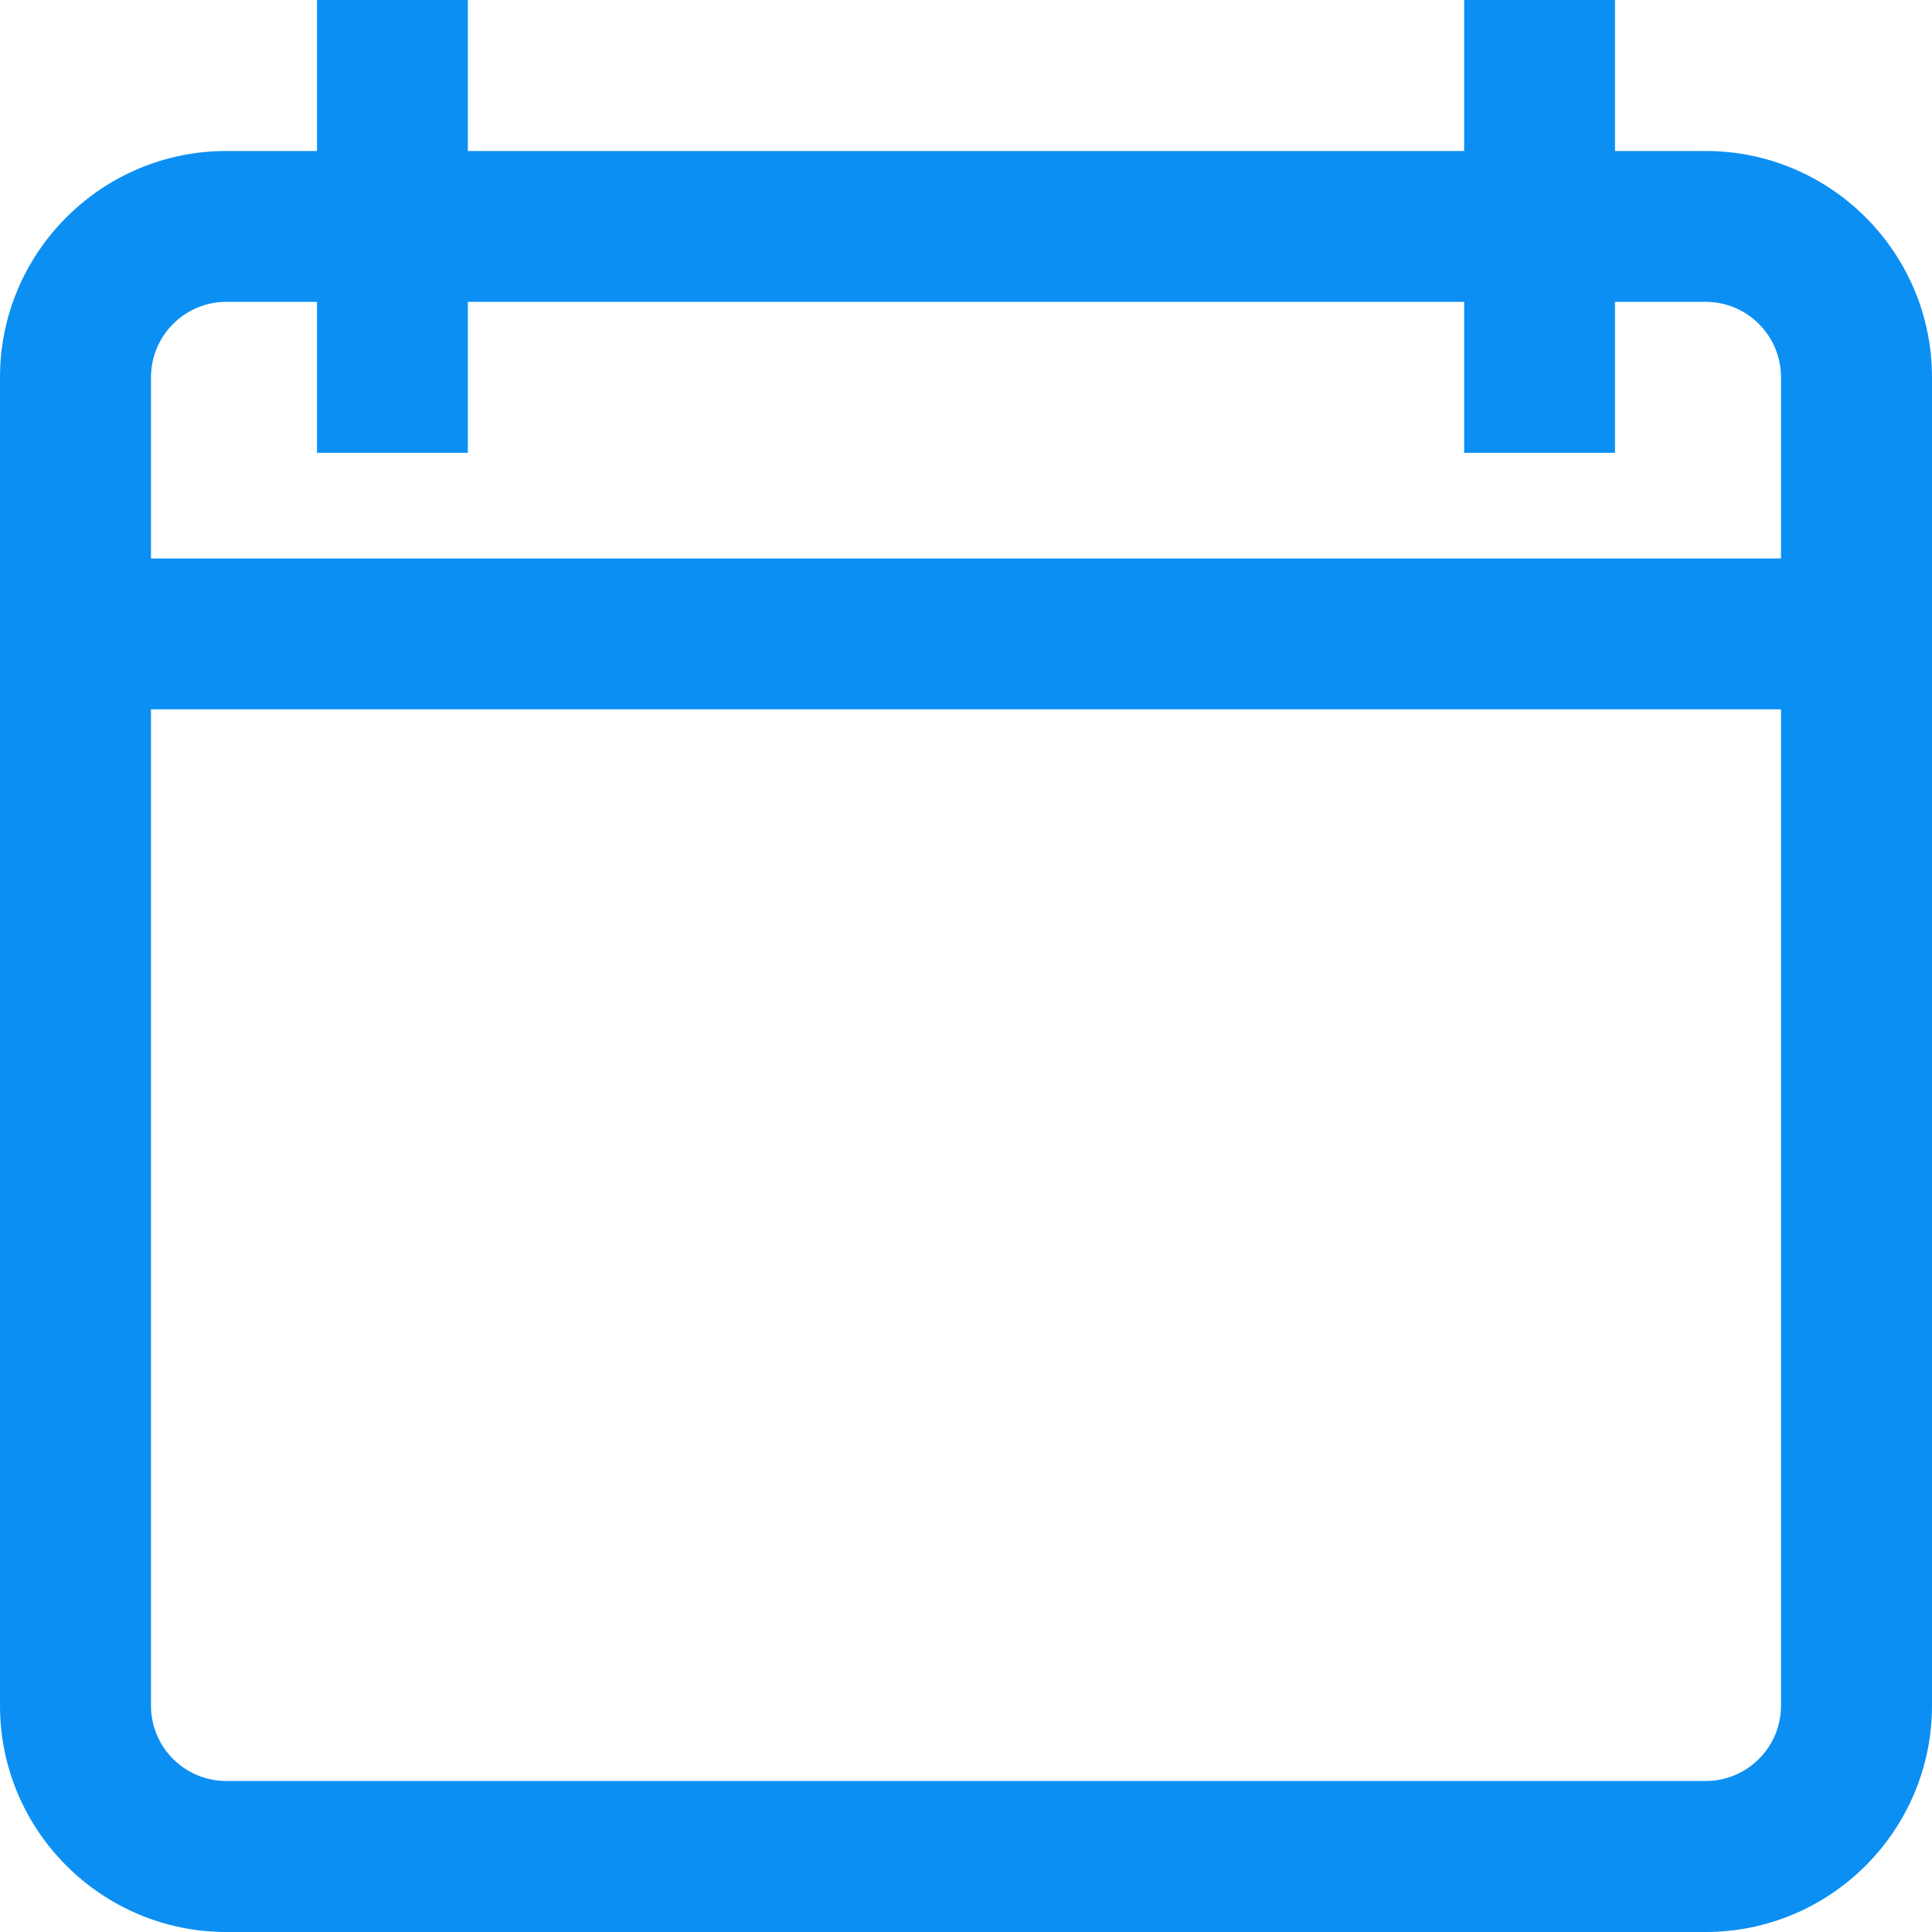 <svg width="13" height="13" viewBox="0 0 13 13" fill="none" xmlns="http://www.w3.org/2000/svg">
<path d="M11.477 1.016H10.867V0H9.852V1.016H3.148V0H2.133V1.016H1.523C0.683 1.016 0 1.699 0 2.539V11.477C0 12.317 0.683 13 1.523 13H11.477C12.317 13 13 12.317 13 11.477V2.539C13 1.699 12.317 1.016 11.477 1.016ZM11.984 11.477C11.984 11.757 11.757 11.984 11.477 11.984H1.523C1.243 11.984 1.016 11.757 1.016 11.477V4.773H11.984V11.477ZM11.984 3.758H1.016V2.539C1.016 2.259 1.243 2.031 1.523 2.031H2.133V3.047H3.148V2.031H9.852V3.047H10.867V2.031H11.477C11.757 2.031 11.984 2.259 11.984 2.539V3.758Z" fill="#0C8FF3"/>
</svg>
